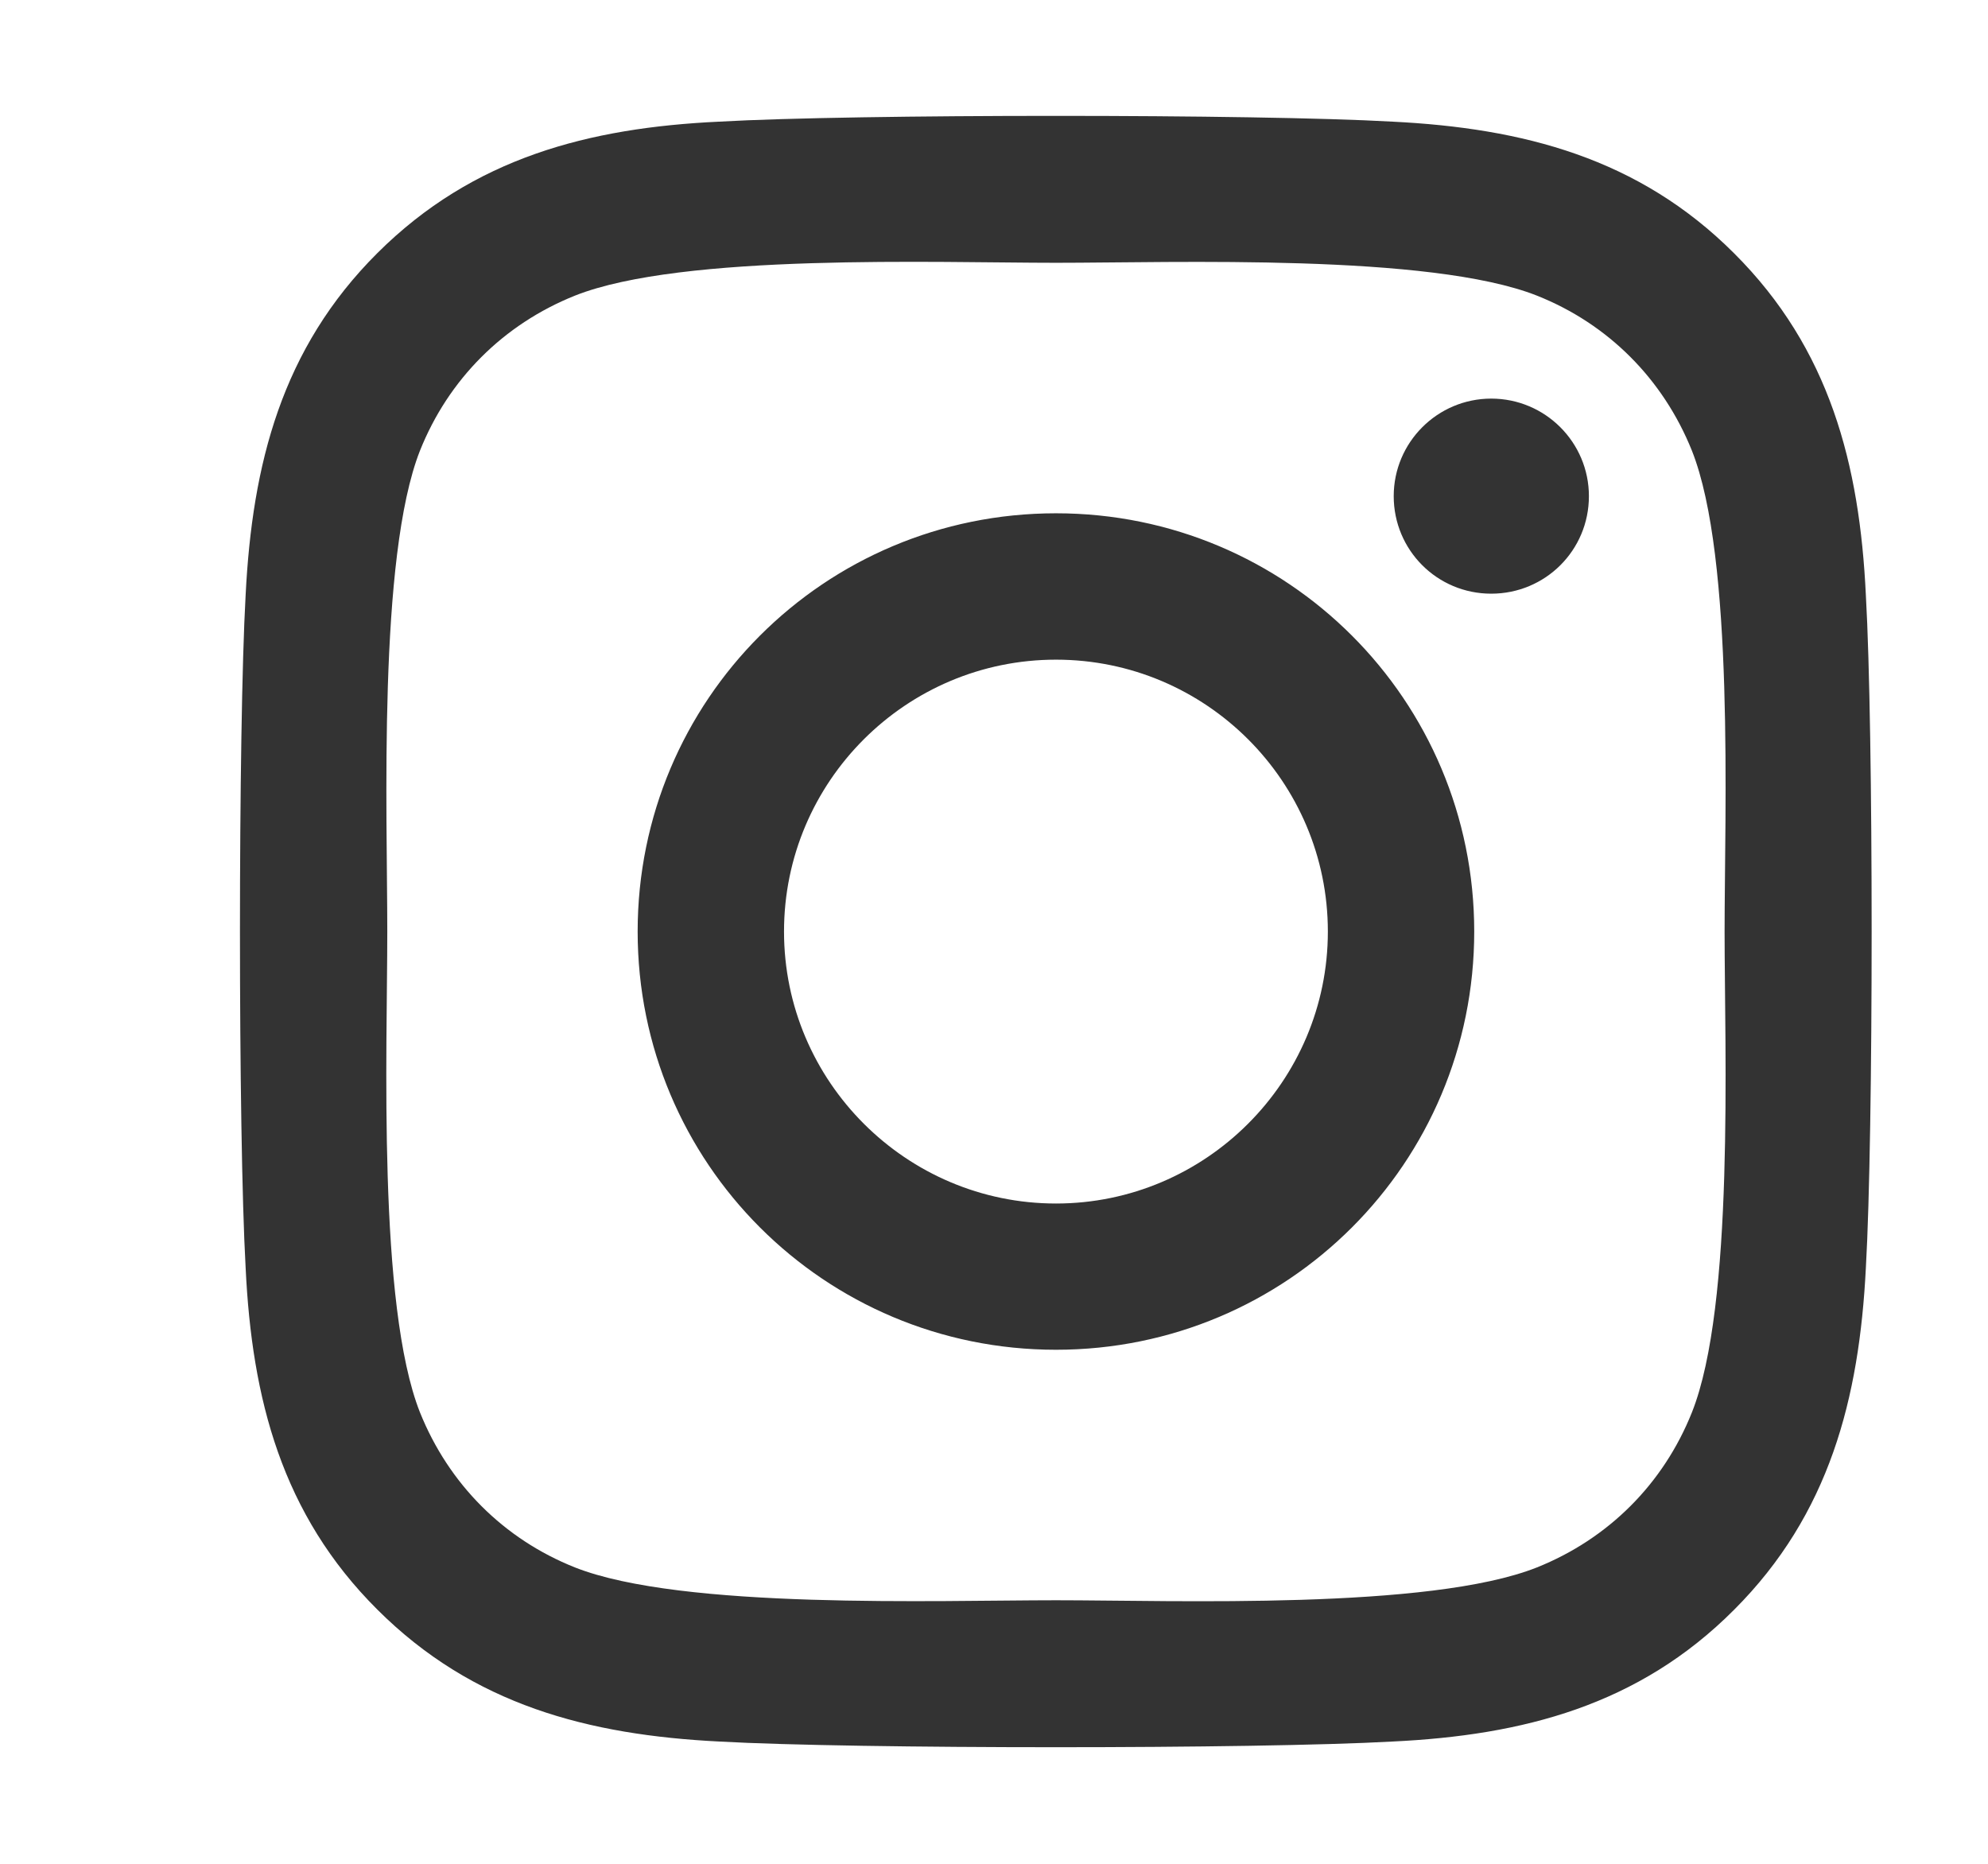 <svg width="16" height="15" viewBox="0 0 16 15" fill="none" xmlns="http://www.w3.org/2000/svg">
<g clip-path="url(#clip0_15_971)">
<path d="M8.499 4.131C6.635 4.131 5.132 5.634 5.132 7.497C5.132 9.36 6.635 10.863 8.499 10.863C10.362 10.863 11.865 9.36 11.865 7.497C11.865 5.634 10.362 4.131 8.499 4.131ZM8.499 9.686C7.294 9.686 6.31 8.704 6.31 7.497C6.31 6.29 7.292 5.309 8.499 5.309C9.706 5.309 10.687 6.29 10.687 7.497C10.687 8.704 9.703 9.686 8.499 9.686ZM12.788 3.993C12.788 4.43 12.436 4.778 12.002 4.778C11.566 4.778 11.217 4.427 11.217 3.993C11.217 3.56 11.569 3.208 12.002 3.208C12.436 3.208 12.788 3.56 12.788 3.993ZM15.017 4.79C14.967 3.738 14.727 2.807 13.957 2.039C13.189 1.271 12.257 1.031 11.206 0.979C10.122 0.917 6.873 0.917 5.789 0.979C4.74 1.028 3.808 1.269 3.038 2.036C2.267 2.804 2.03 3.735 1.977 4.787C1.916 5.871 1.916 9.12 1.977 10.204C2.027 11.256 2.267 12.188 3.038 12.955C3.808 13.723 4.737 13.963 5.789 14.016C6.873 14.077 10.122 14.077 11.206 14.016C12.257 13.966 13.189 13.726 13.957 12.955C14.724 12.188 14.964 11.256 15.017 10.204C15.079 9.12 15.079 5.874 15.017 4.79ZM13.617 11.367C13.388 11.941 12.946 12.384 12.369 12.615C11.504 12.958 9.454 12.879 8.499 12.879C7.543 12.879 5.49 12.955 4.628 12.615C4.054 12.387 3.612 11.944 3.38 11.367C3.038 10.503 3.117 8.452 3.117 7.497C3.117 6.542 3.041 4.488 3.38 3.627C3.609 3.053 4.051 2.61 4.628 2.379C5.493 2.036 7.543 2.115 8.499 2.115C9.454 2.115 11.507 2.039 12.369 2.379C12.943 2.607 13.385 3.05 13.617 3.627C13.96 4.491 13.88 6.542 13.88 7.497C13.88 8.452 13.96 10.506 13.617 11.367Z" fill="#333333"/>
</g>
<defs>
<clipPath id="clip0_15_971">
<rect width="15" height="15" fill="white" transform="translate(0.996)"/>
</clipPath>
</defs>
</svg>
